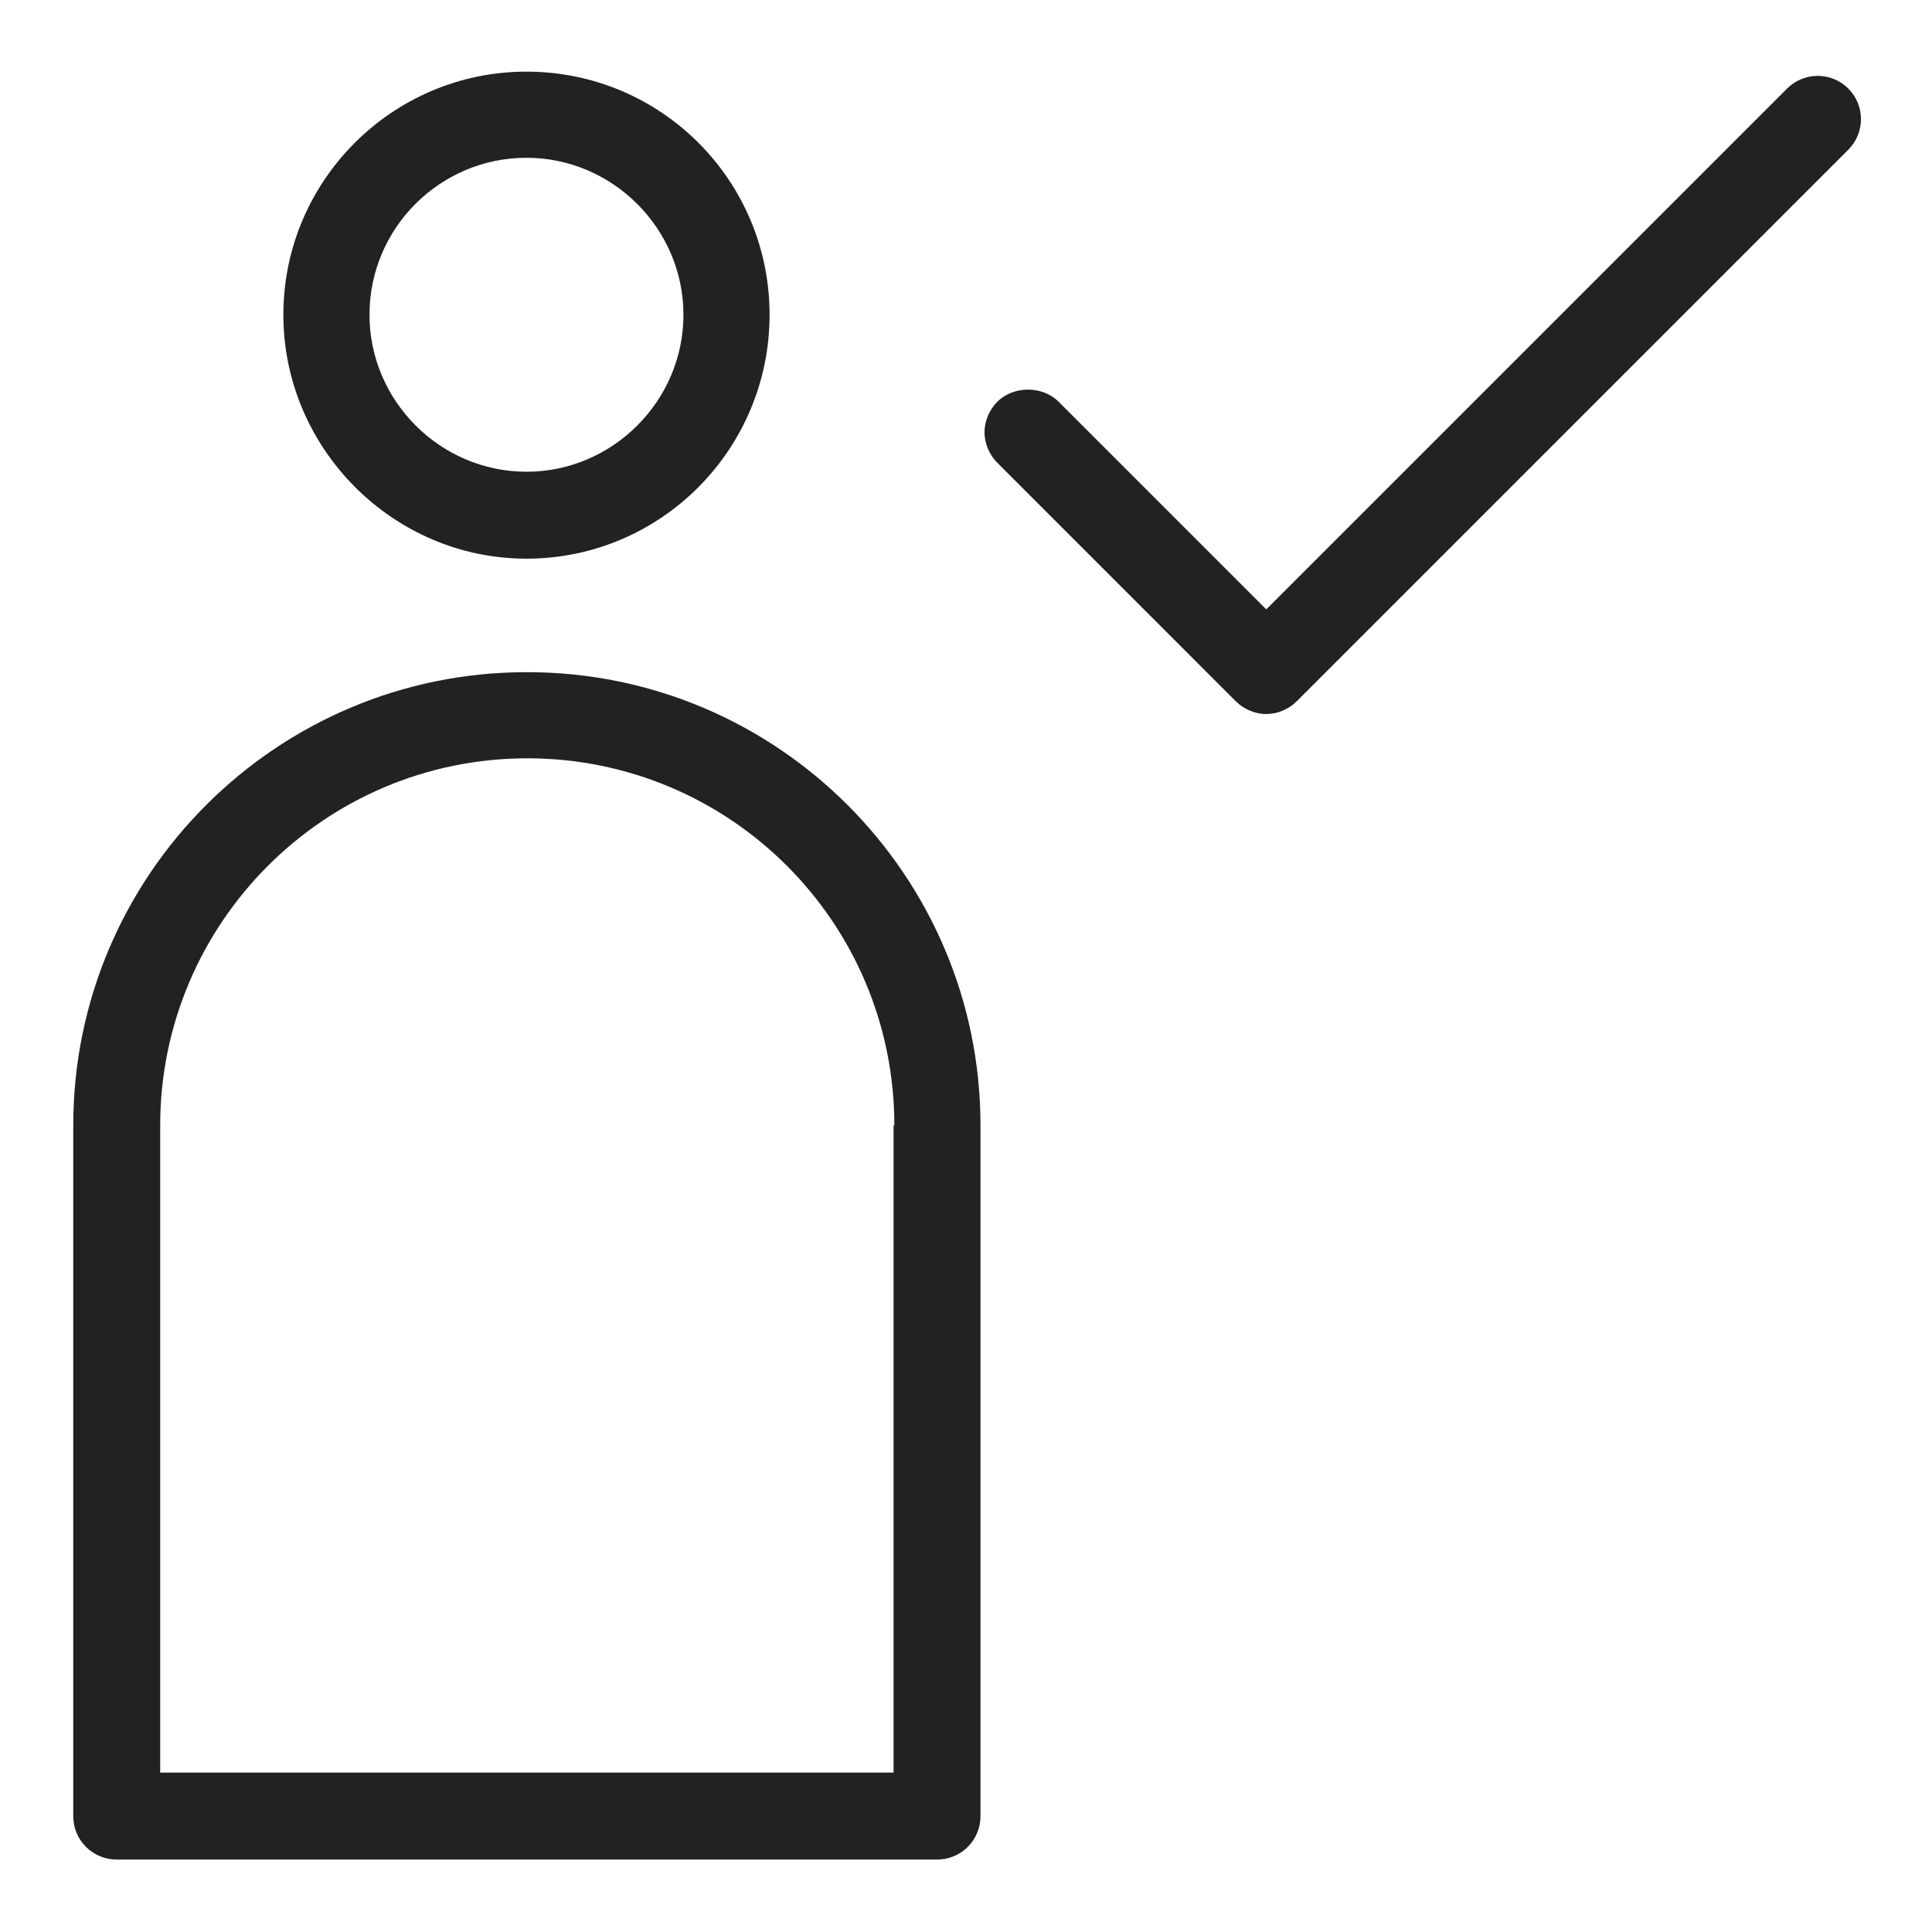 <svg width="24" height="24" viewBox="0 0 24 24" fill="none" xmlns="http://www.w3.org/2000/svg">
<g id="user confirm_S 1">
<g id="b">
<g id="Group">
<path id="Vector" d="M6.54 6.94C8.21 6.94 9.56 5.58 9.56 3.91C9.56 2.24 8.21 0.89 6.54 0.89C4.87 0.89 3.52 2.25 3.52 3.91C3.52 5.57 4.88 6.94 6.54 6.94V6.94ZM4.59 3.91C4.59 2.83 5.47 1.96 6.54 1.96C7.61 1.96 8.49 2.84 8.49 3.91C8.49 4.98 7.61 5.86 6.54 5.86C5.47 5.86 4.59 4.98 4.59 3.91V3.91Z" fill="#222222"/>
<path id="Vector_2" d="M6.54 8.35C3.44 8.35 0.91 10.87 0.91 13.98V22.56C0.91 22.86 1.15 23.1 1.45 23.1H11.64C11.94 23.1 12.18 22.86 12.18 22.56V13.98C12.18 10.88 9.66 8.35 6.55 8.35H6.54ZM11.1 13.98V22.02H1.99V13.98C1.99 11.47 4.03 9.42 6.55 9.42C9.07 9.42 11.11 11.46 11.11 13.98H11.1Z" fill="#222222"/>
<path id="Vector_3" d="M22.96 1.1C22.75 0.89 22.41 0.89 22.2 1.1L15.73 7.57L13.15 4.99C12.95 4.79 12.59 4.79 12.39 4.99C12.29 5.09 12.23 5.23 12.23 5.37C12.23 5.51 12.29 5.65 12.39 5.75L15.35 8.71C15.45 8.81 15.59 8.87 15.73 8.87C15.87 8.87 16.01 8.81 16.11 8.71L22.96 1.86C23.17 1.65 23.17 1.31 22.96 1.1Z" fill="#222222"/>
</g>
</g>
</g>
</svg>
